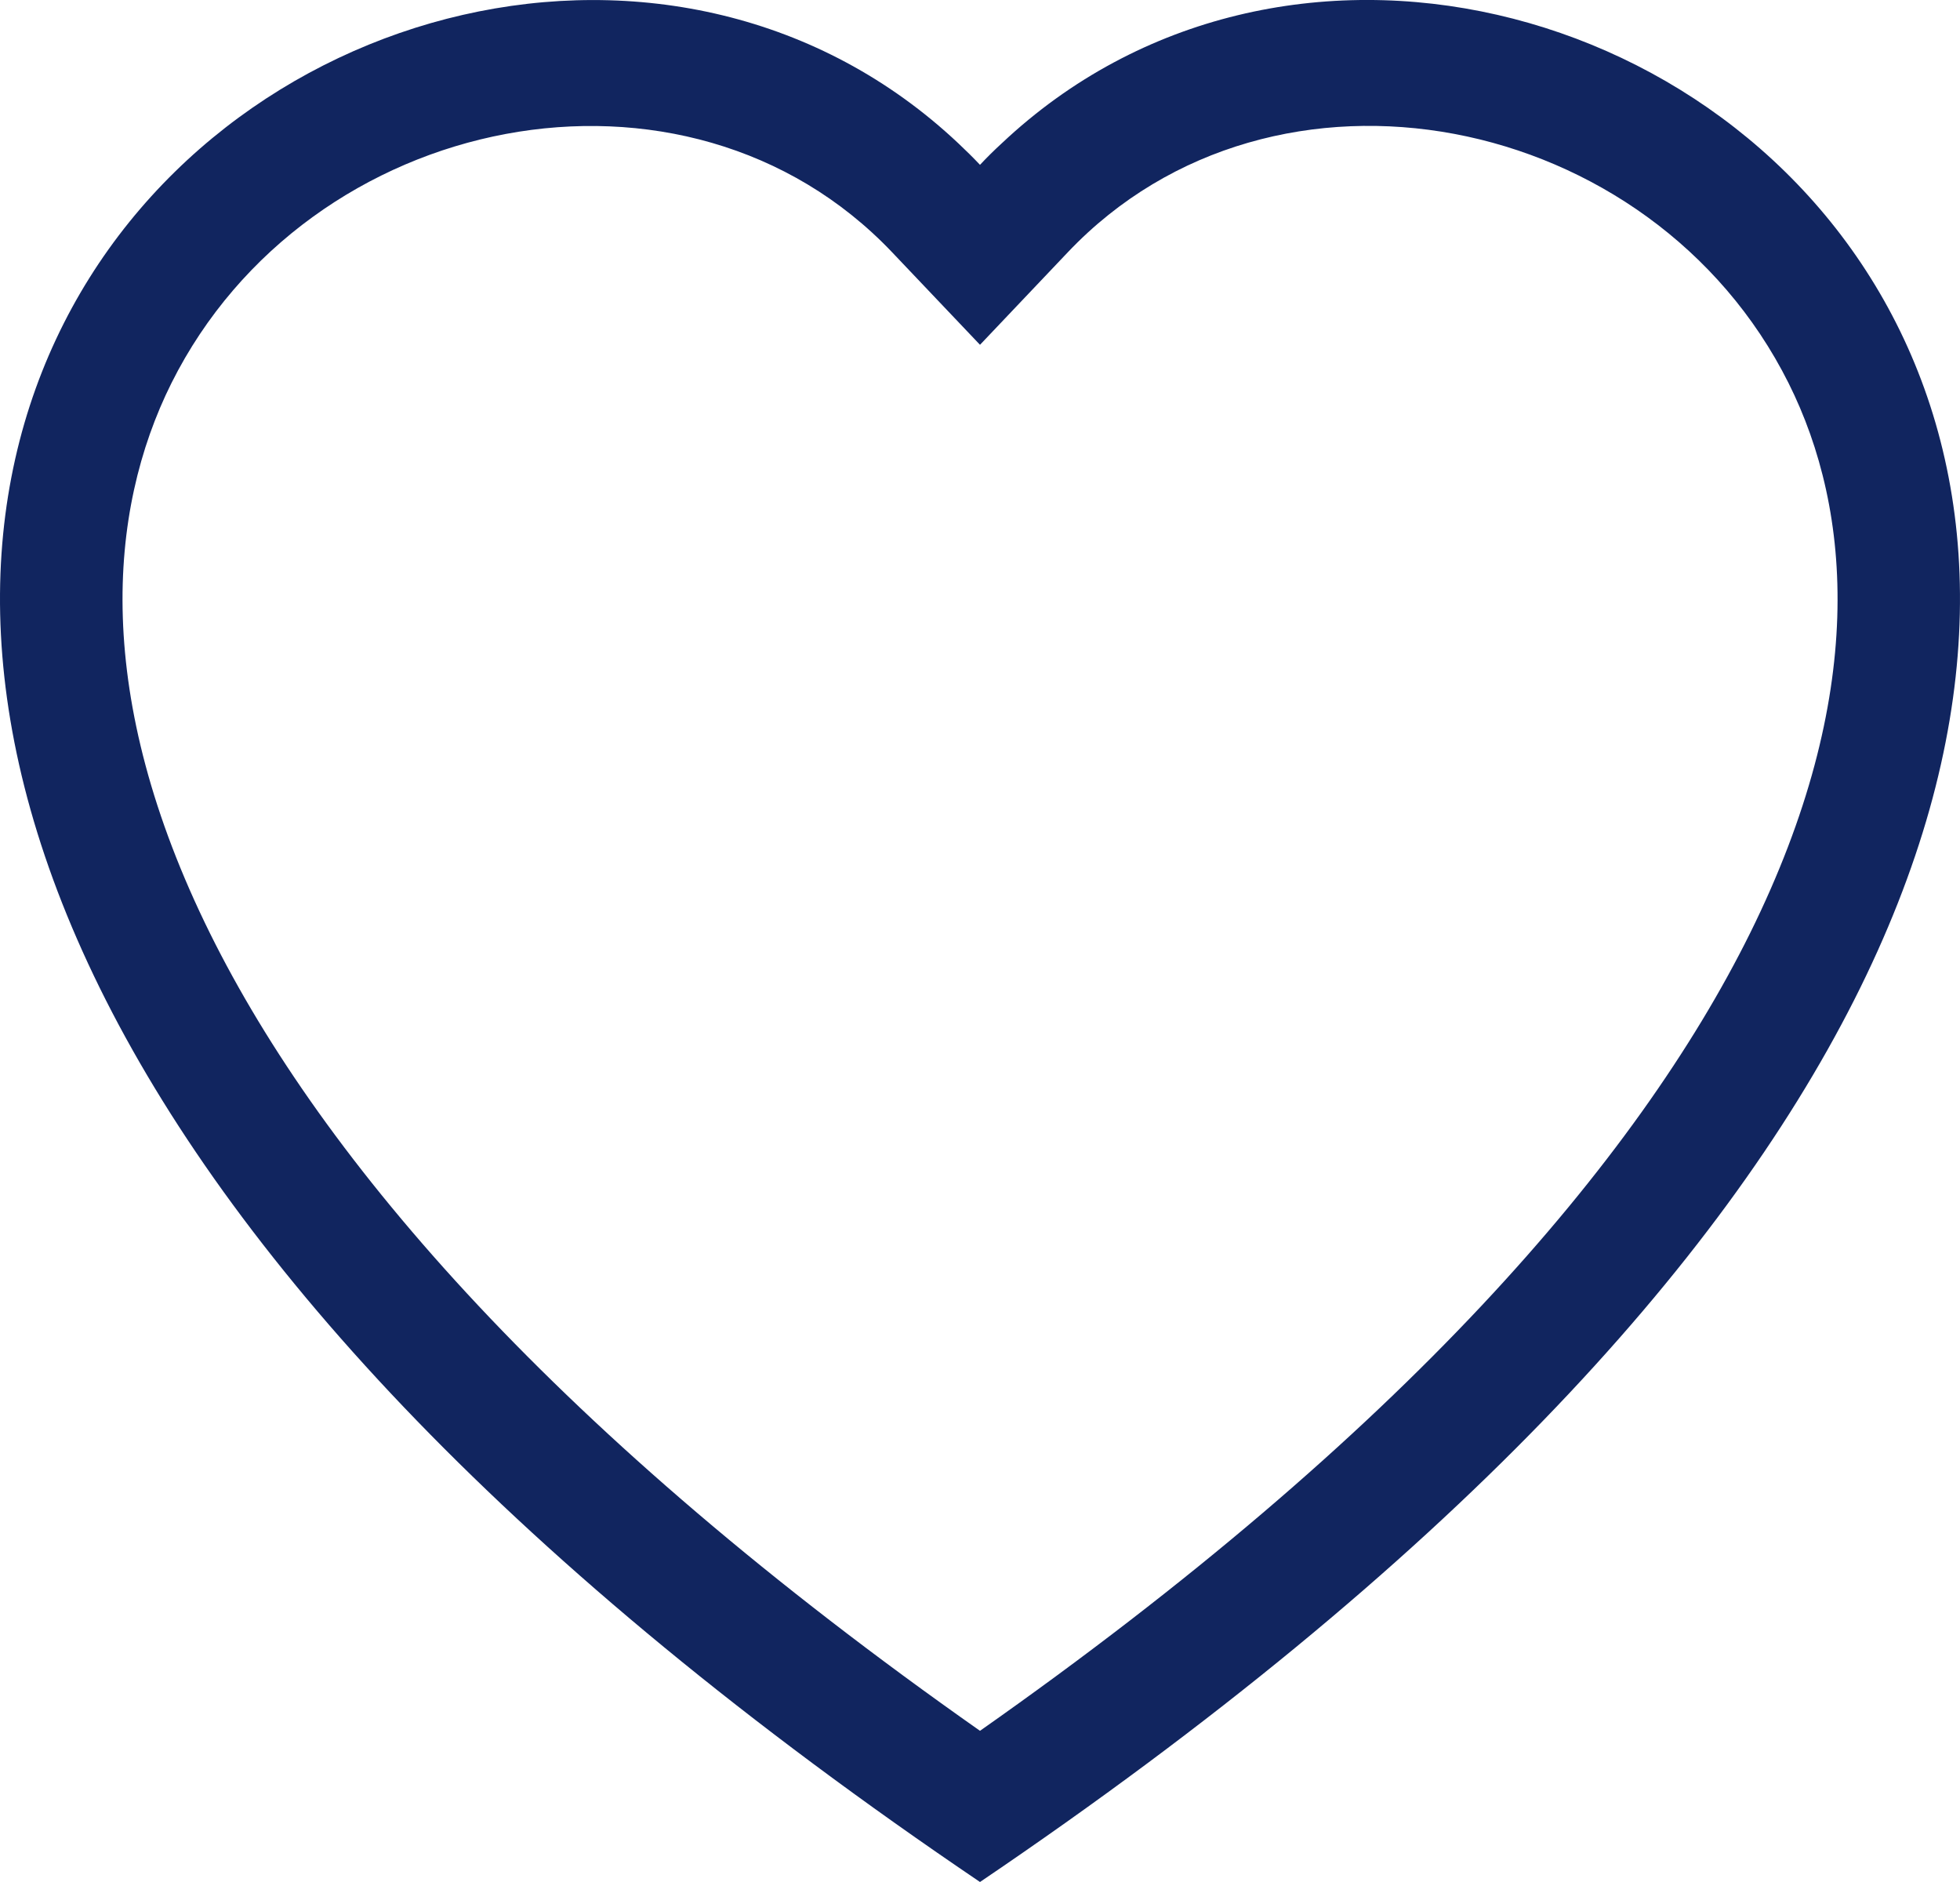 <svg width="25" height="24" viewBox="0 0 25 24" fill="none" xmlns="http://www.w3.org/2000/svg">
<path d="M12.5 4.397L11.38 3.218C8.75 0.45 3.928 1.405 2.187 4.885C1.37 6.522 1.186 8.885 2.678 11.901C4.116 14.805 7.106 18.283 12.5 22.072C17.894 18.283 20.883 14.805 22.322 11.901C23.815 8.883 23.632 6.522 22.813 4.885C21.072 1.405 16.25 0.448 13.621 3.216L12.5 4.397ZM12.5 24C-11.458 7.789 5.123 -4.864 12.225 1.829C12.319 1.917 12.411 2.008 12.5 2.102C12.588 2.008 12.68 1.917 12.775 1.83C19.875 -4.867 36.459 7.787 12.5 24Z" fill="#11255F"/>
</svg>
